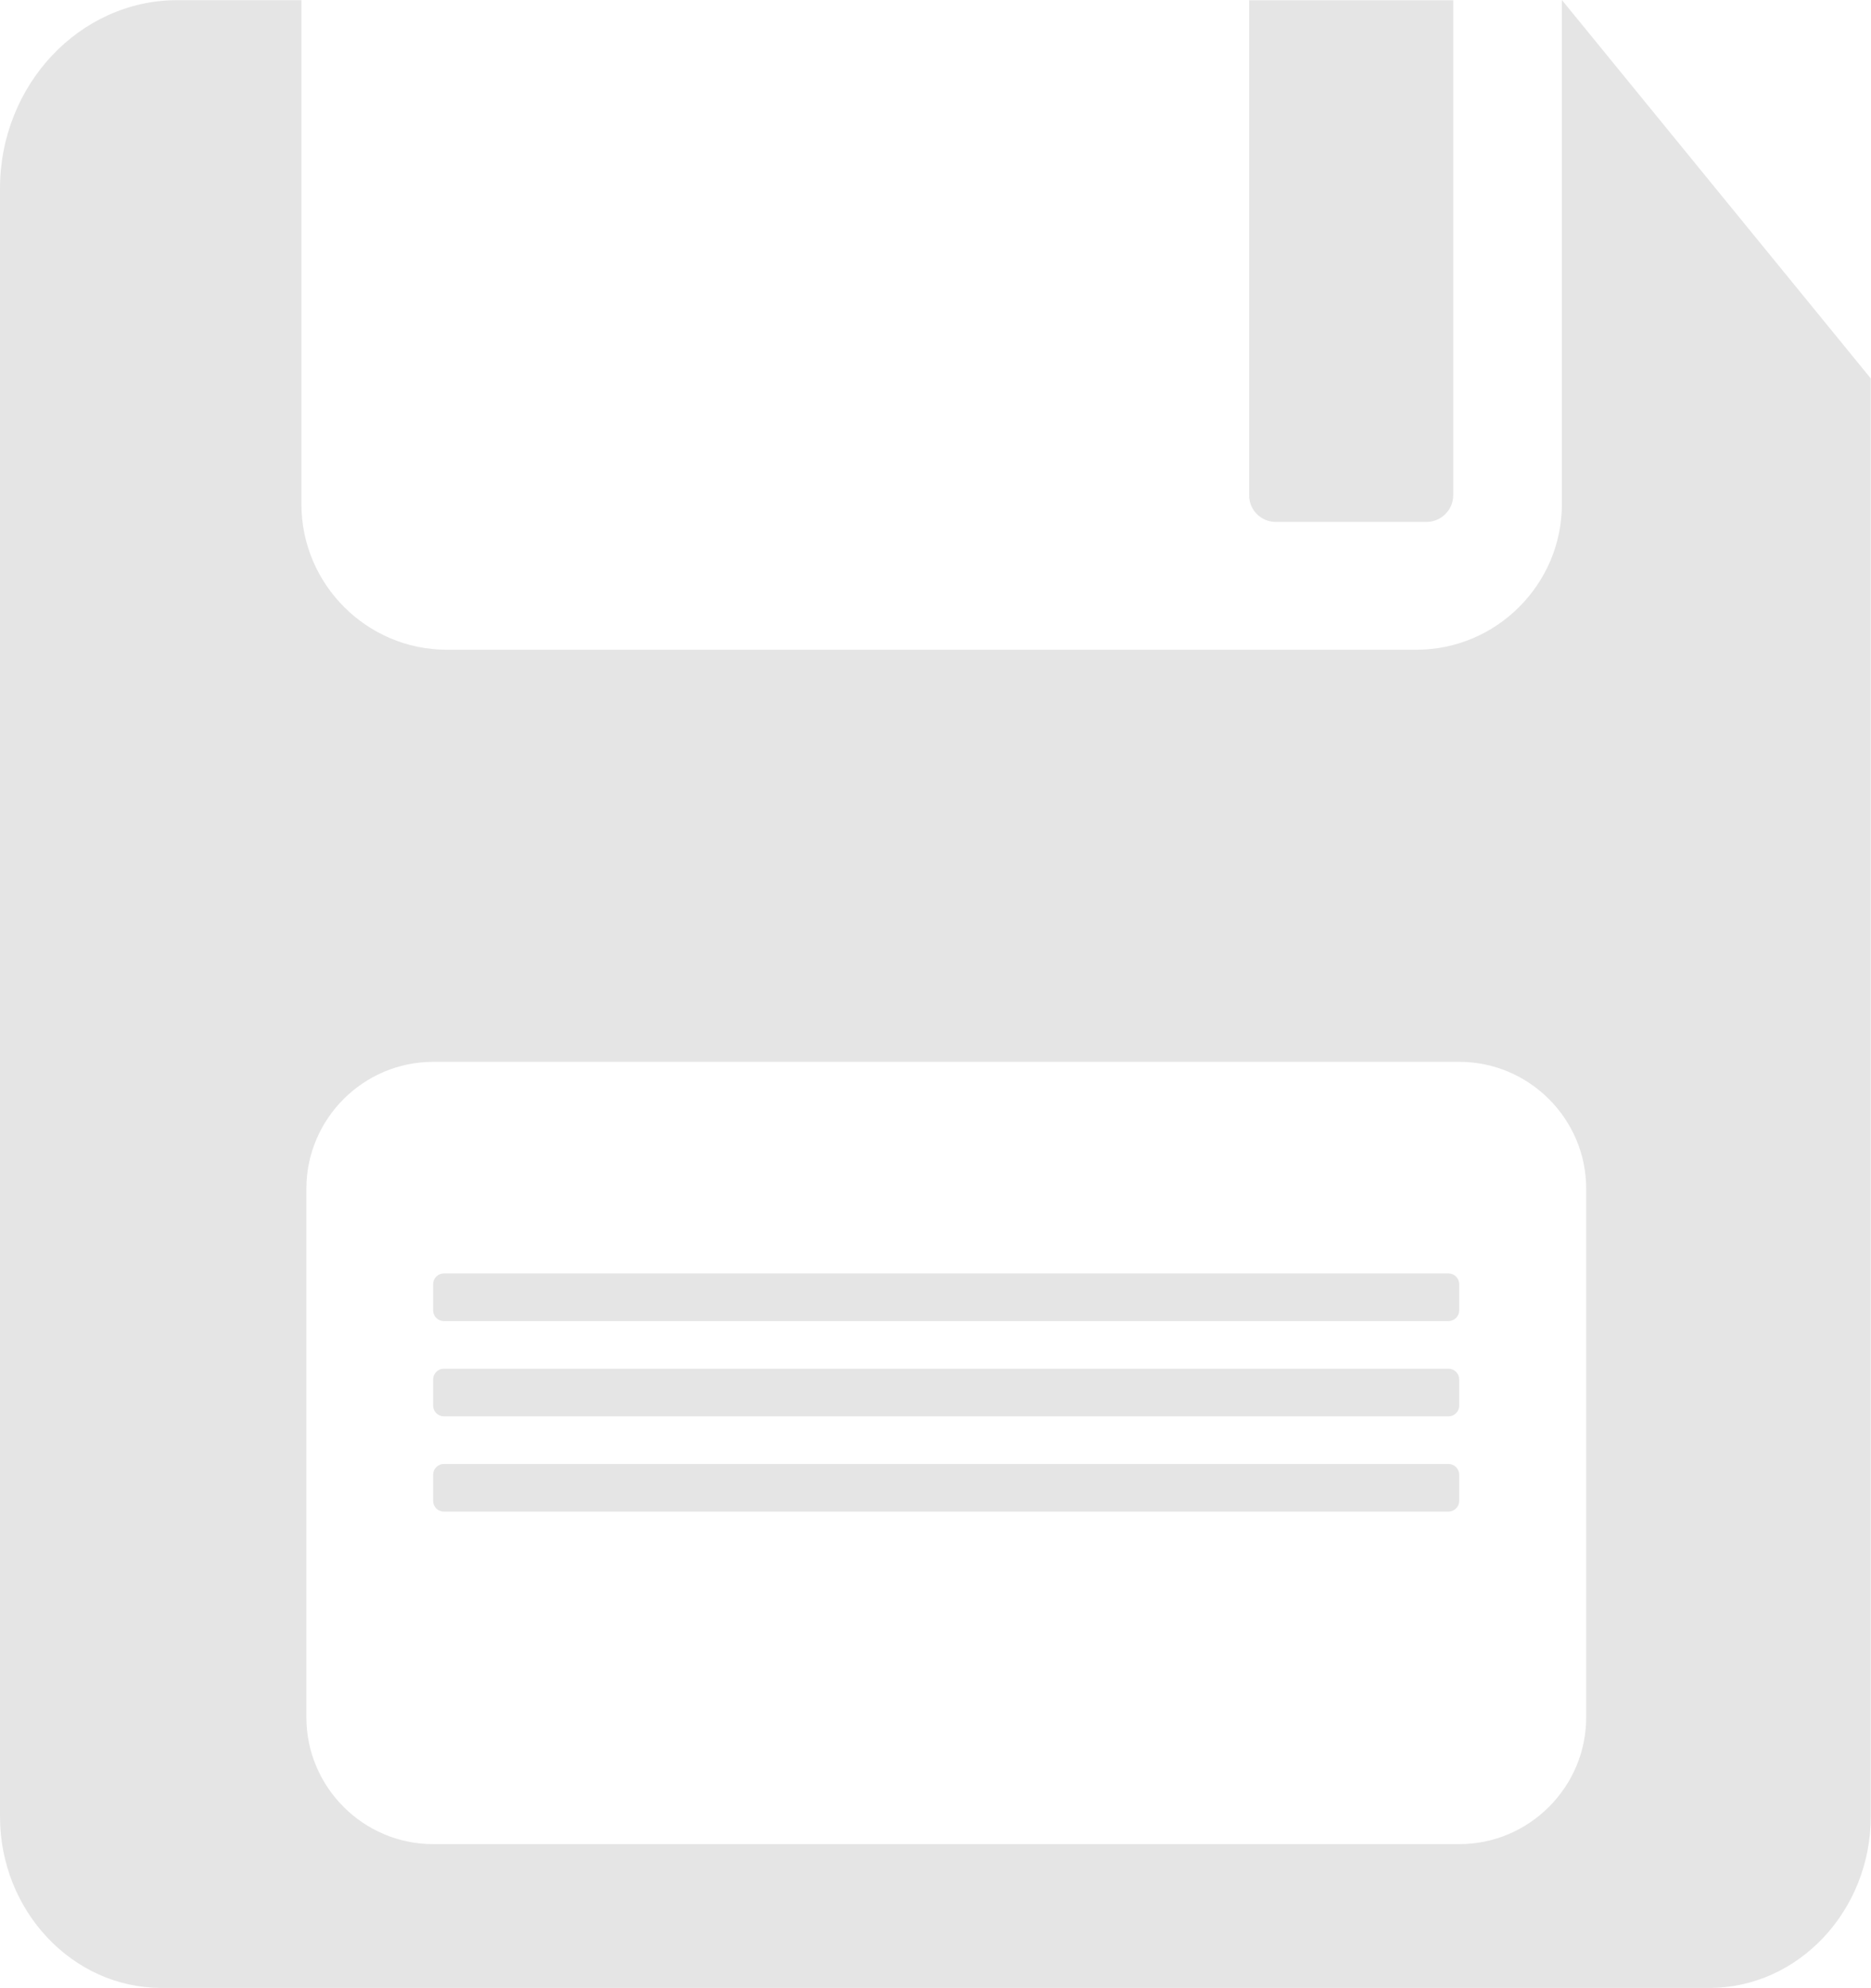 <?xml version="1.0" encoding="UTF-8" standalone="no"?>
<!-- Imported from http://www.fontsaddict.com/icon/storage-diskette.html
	 Licensed under CC BY 3.0
	 Created by www.freepik.com -->

<svg
   xmlns:dc="http://purl.org/dc/elements/1.1/"
   xmlns:cc="http://creativecommons.org/ns#"
   xmlns:rdf="http://www.w3.org/1999/02/22-rdf-syntax-ns#"
   xmlns:svg="http://www.w3.org/2000/svg"
   xmlns="http://www.w3.org/2000/svg"
   xmlns:sodipodi="http://sodipodi.sourceforge.net/DTD/sodipodi-0.dtd"
   xmlns:inkscape="http://www.inkscape.org/namespaces/inkscape"
   version="1.1"
   id="Capa_1"
   x="0px"
   y="0px"
   width="60.235"
   height="64"
   viewBox="0 0 60.235 64"
   xml:space="preserve"
   inkscape:version="0.91 r13725"
   sodipodi:docname="floppy_hover.svg"><defs
     id="defs4241" /><sodipodi:namedview
     pagecolor="#ffffff"
     bordercolor="#666666"
     borderopacity="1"
     objecttolerance="10"
     gridtolerance="10"
     guidetolerance="10"
     inkscape:pageopacity="0"
     inkscape:pageshadow="2"
     inkscape:window-width="2560"
     inkscape:window-height="1413"
     id="namedview4239"
     showgrid="false"
     fit-margin-top="0"
     fit-margin-left="0"
     fit-margin-right="0"
     fit-margin-bottom="0"
     inkscape:zoom="8.1533333"
     inkscape:cx="36.484661"
     inkscape:cy="49.33248"
     inkscape:window-x="0"
     inkscape:window-y="27"
     inkscape:window-maximized="1"
     inkscape:current-layer="Capa_1"
     showborder="false" /><g
     id="g4254"
     transform="scale(0.239,0.239)"
     style="fill:#cccccc;fill-opacity:0.502"><path
       inkscape:connector-curvature="0"
       id="path4229"
       d="m 210.391,0 0,67.921 c 0,10.77 -8.82,19.59 -19.6,19.59 l -130.609,0 c -10.77,0 -19.579,-8.82 -19.579,-19.59 l 0,-67.901 -16.71,0 0,0 C 10.739,0.02 0,11.437 0,25.398 l 0,219.263 c 0,12.699 9.769,23.084 21.721,23.084 l 208.554,0 c 11.951,0 21.721,-10.385 21.721,-23.075 l 0,-193.701 L 210.391,0 Z m 3.274,231.295 c 0,9.406 -7.688,17.084 -17.084,17.084 l -138.237,0 c -9.396,0 -17.074,-7.678 -17.074,-17.084 l 0,-71.194 c 0,-9.406 7.678,-17.085 17.074,-17.085 l 138.237,0 c 9.396,0 17.084,7.679 17.084,17.085 l 0,71.194 z"
       style="fill:#cccccc;fill-opacity:0.502" /><path
       inkscape:connector-curvature="0"
       id="path4231"
       d="m 195.114,171.516 -135.324,0 c -0.799,0 -1.447,0.648 -1.447,1.447 l 0,3.521 c 0,0.799 0.648,1.447 1.447,1.447 l 135.324,0 c 0.799,0 1.446,-0.648 1.446,-1.447 l 0,-3.521 c 0,-0.799 -0.647,-1.447 -1.446,-1.447 z"
       style="fill:#cccccc;fill-opacity:0.502" /><path
       inkscape:connector-curvature="0"
       id="path4233"
       d="m 195.114,184.348 -135.324,0 c -0.799,0 -1.447,0.646 -1.447,1.446 l 0,3.521 c 0,0.8 0.648,1.446 1.447,1.446 l 135.324,0 c 0.799,0 1.446,-0.646 1.446,-1.446 l 0,-3.521 c 0,-0.8 -0.647,-1.446 -1.446,-1.446 z"
       style="fill:#cccccc;fill-opacity:0.502" /><path
       inkscape:connector-curvature="0"
       id="path4235"
       d="m 195.114,197.178 -135.324,0 c -0.799,0 -1.447,0.648 -1.447,1.447 l 0,3.521 c 0,0.799 0.648,1.447 1.447,1.447 l 135.324,0 c 0.799,0 1.446,-0.648 1.446,-1.447 l 0,-3.521 c 0,-0.799 -0.647,-1.447 -1.446,-1.447 z"
       style="fill:#cccccc;fill-opacity:0.502" /><path
       inkscape:connector-curvature="0"
       id="path4237"
       d="m 171.833,70.294 20.322,0 c 1.979,0 3.598,-1.616 3.598,-3.594 l 0,-66.669 -27.492,0 0,66.692 c 0,1.966 1.61,3.571 3.572,3.571 z"
       style="fill:#cccccc;fill-opacity:0.502" /></g></svg>
